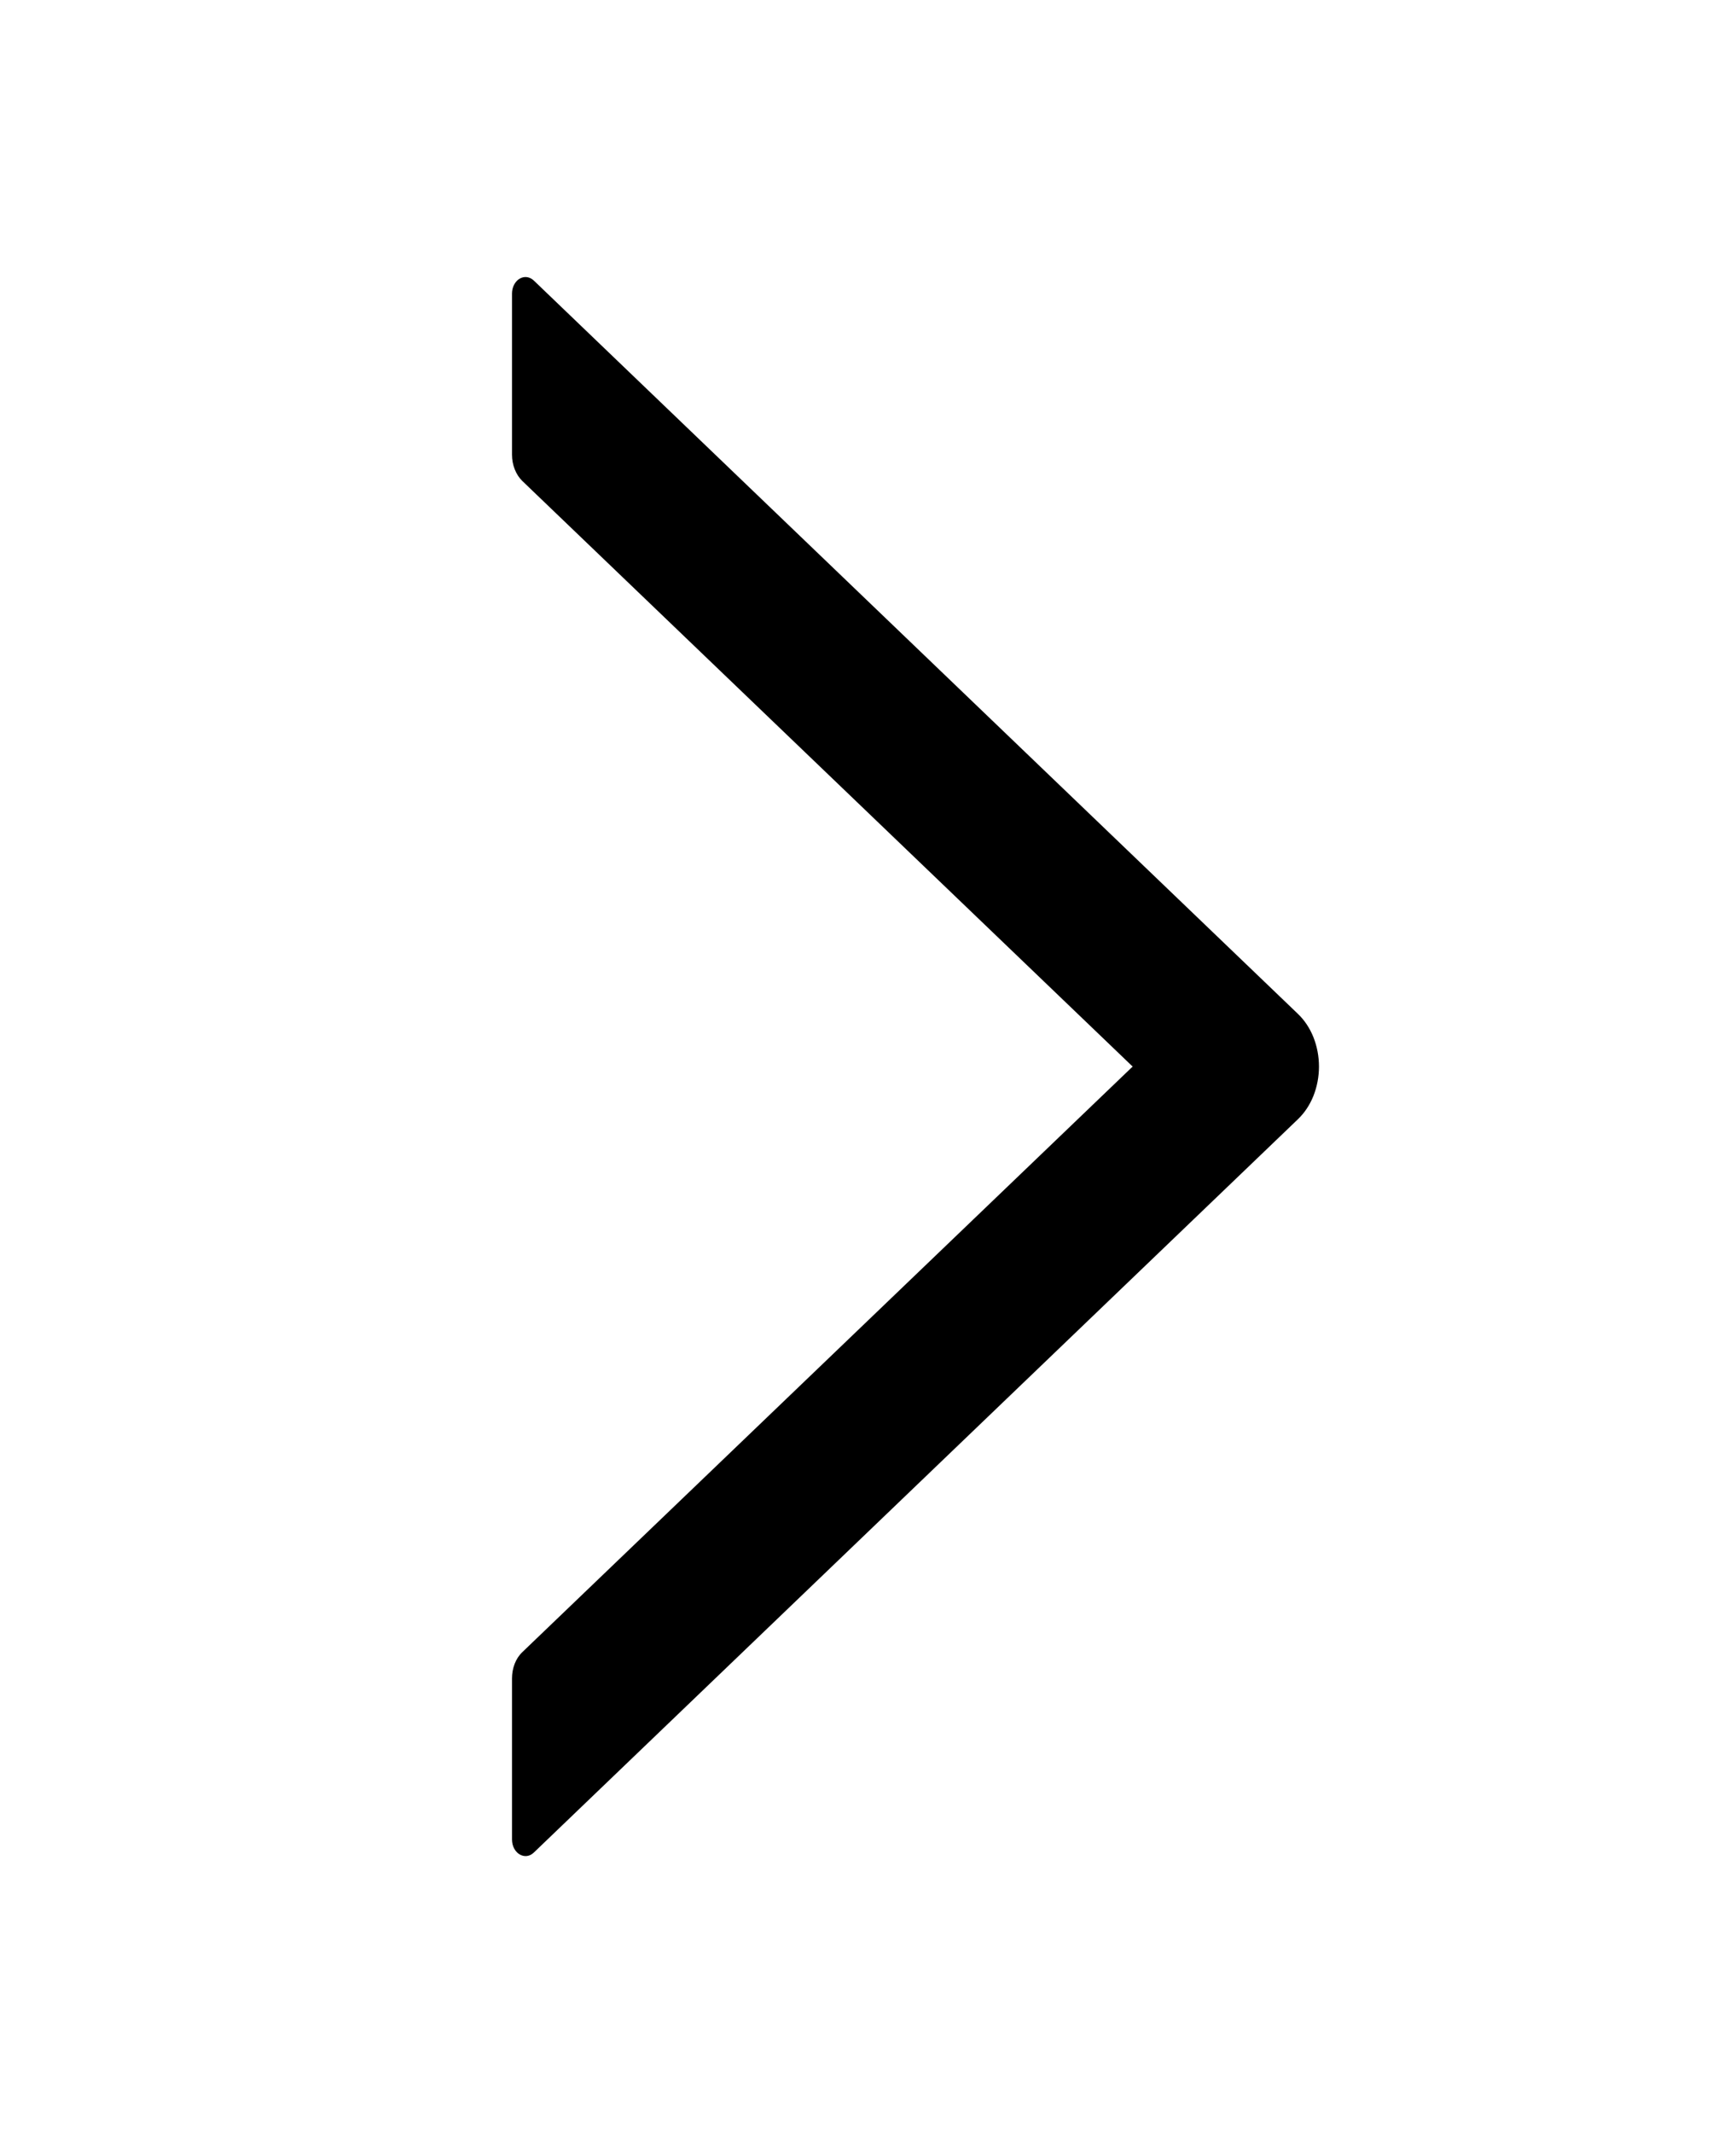 <svg width="57" height="70" viewBox="0 0 57 70" fill="none" xmlns="http://www.w3.org/2000/svg">
<path d="M42.622 33.277L17.529 9.208C17.463 9.145 17.384 9.105 17.301 9.094C17.218 9.083 17.134 9.102 17.059 9.147C16.985 9.191 16.921 9.262 16.877 9.349C16.833 9.436 16.81 9.536 16.811 9.639V14.923C16.811 15.258 16.939 15.579 17.15 15.784L37.189 35L17.15 54.216C16.933 54.421 16.811 54.742 16.811 55.077V60.361C16.811 60.819 17.239 61.072 17.529 60.792L42.622 36.723C42.835 36.518 43.008 36.257 43.127 35.959C43.245 35.66 43.307 35.332 43.307 35C43.307 34.668 43.245 34.34 43.127 34.041C43.008 33.743 42.835 33.482 42.622 33.277Z" fill="black"/>
</svg>
